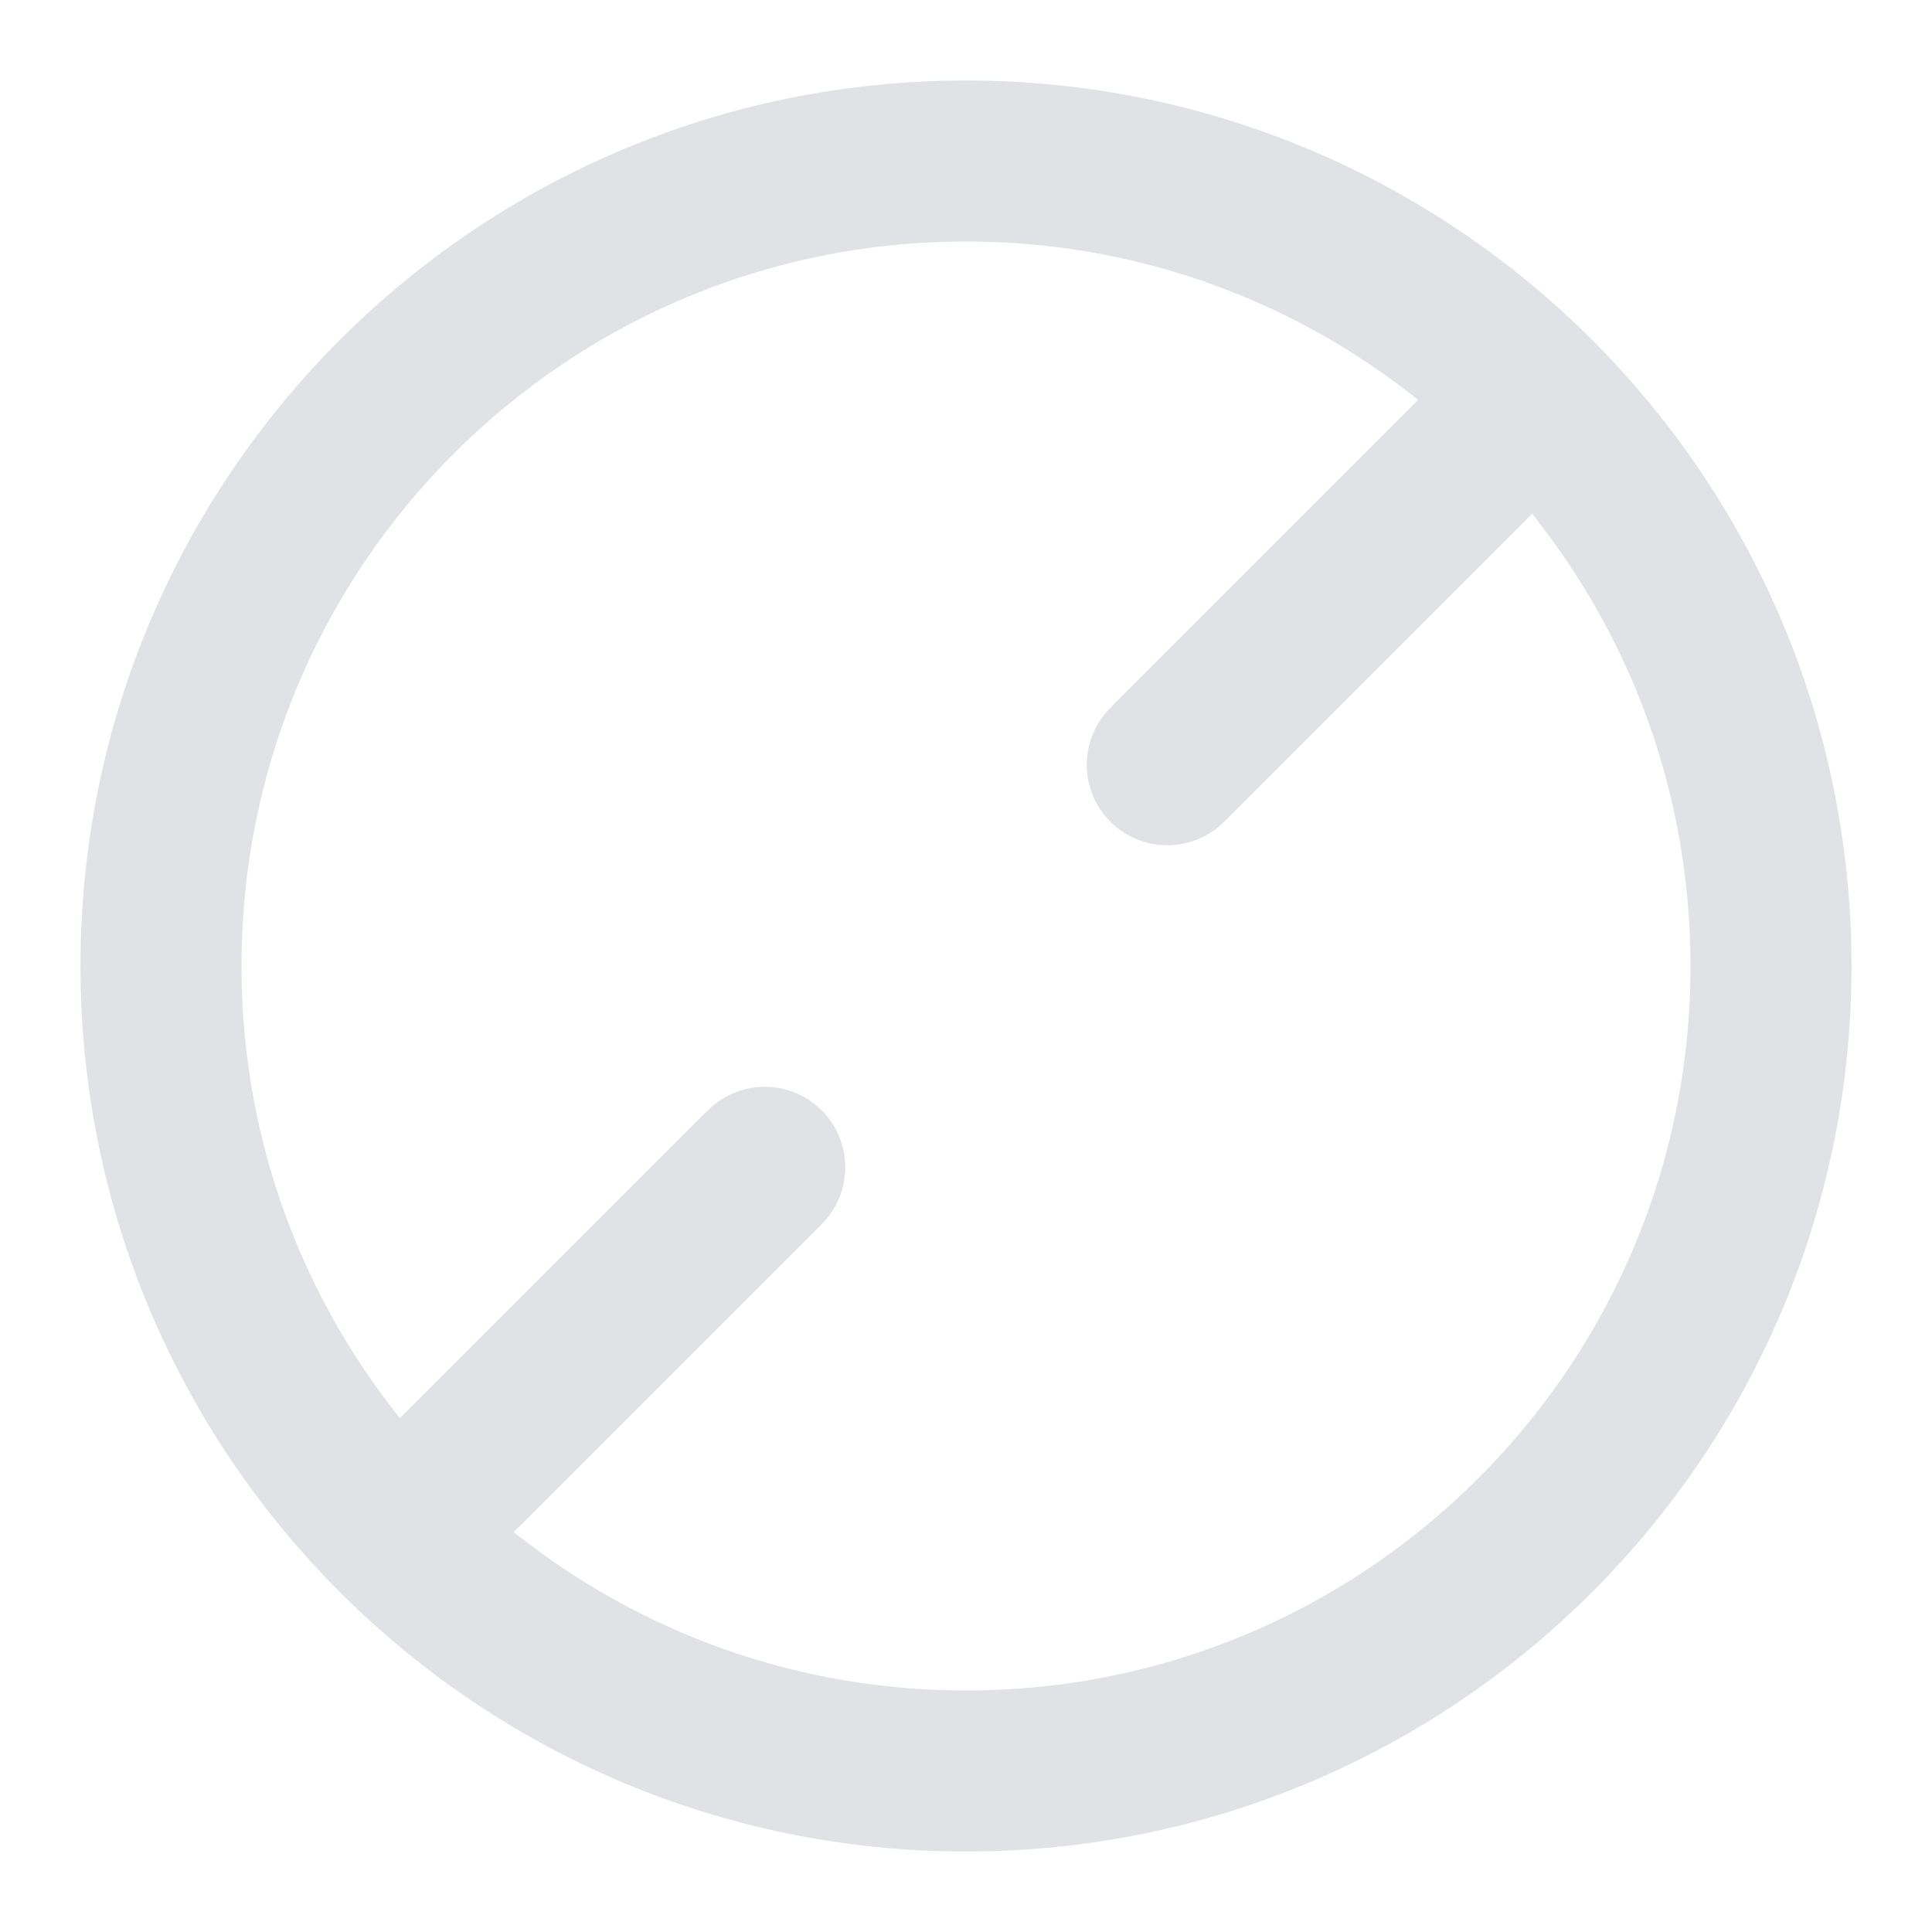 <svg width="18" height="18" viewBox="0 0 18 18" fill="none" xmlns="http://www.w3.org/2000/svg">
<g clip-path="url(#clip0_3605_611003)">
<path d="M3.697 14.303L7.125 10.875M14.303 3.697L10.875 7.125M9 1.5C13.142 1.5 16.5 4.858 16.5 9C16.5 13.142 13.142 16.5 9 16.5C4.858 16.5 1.5 13.142 1.5 9C1.5 4.858 4.858 1.5 9 1.5Z" stroke="#E0E2E6" stroke-width="1.5" stroke-linecap="round" stroke-linejoin="round"/>
</g>
<defs>
<clipPath id="clip0_3605_611003">
<rect width="18" height="18" fill="white"/>
</clipPath>
</defs>
</svg>
